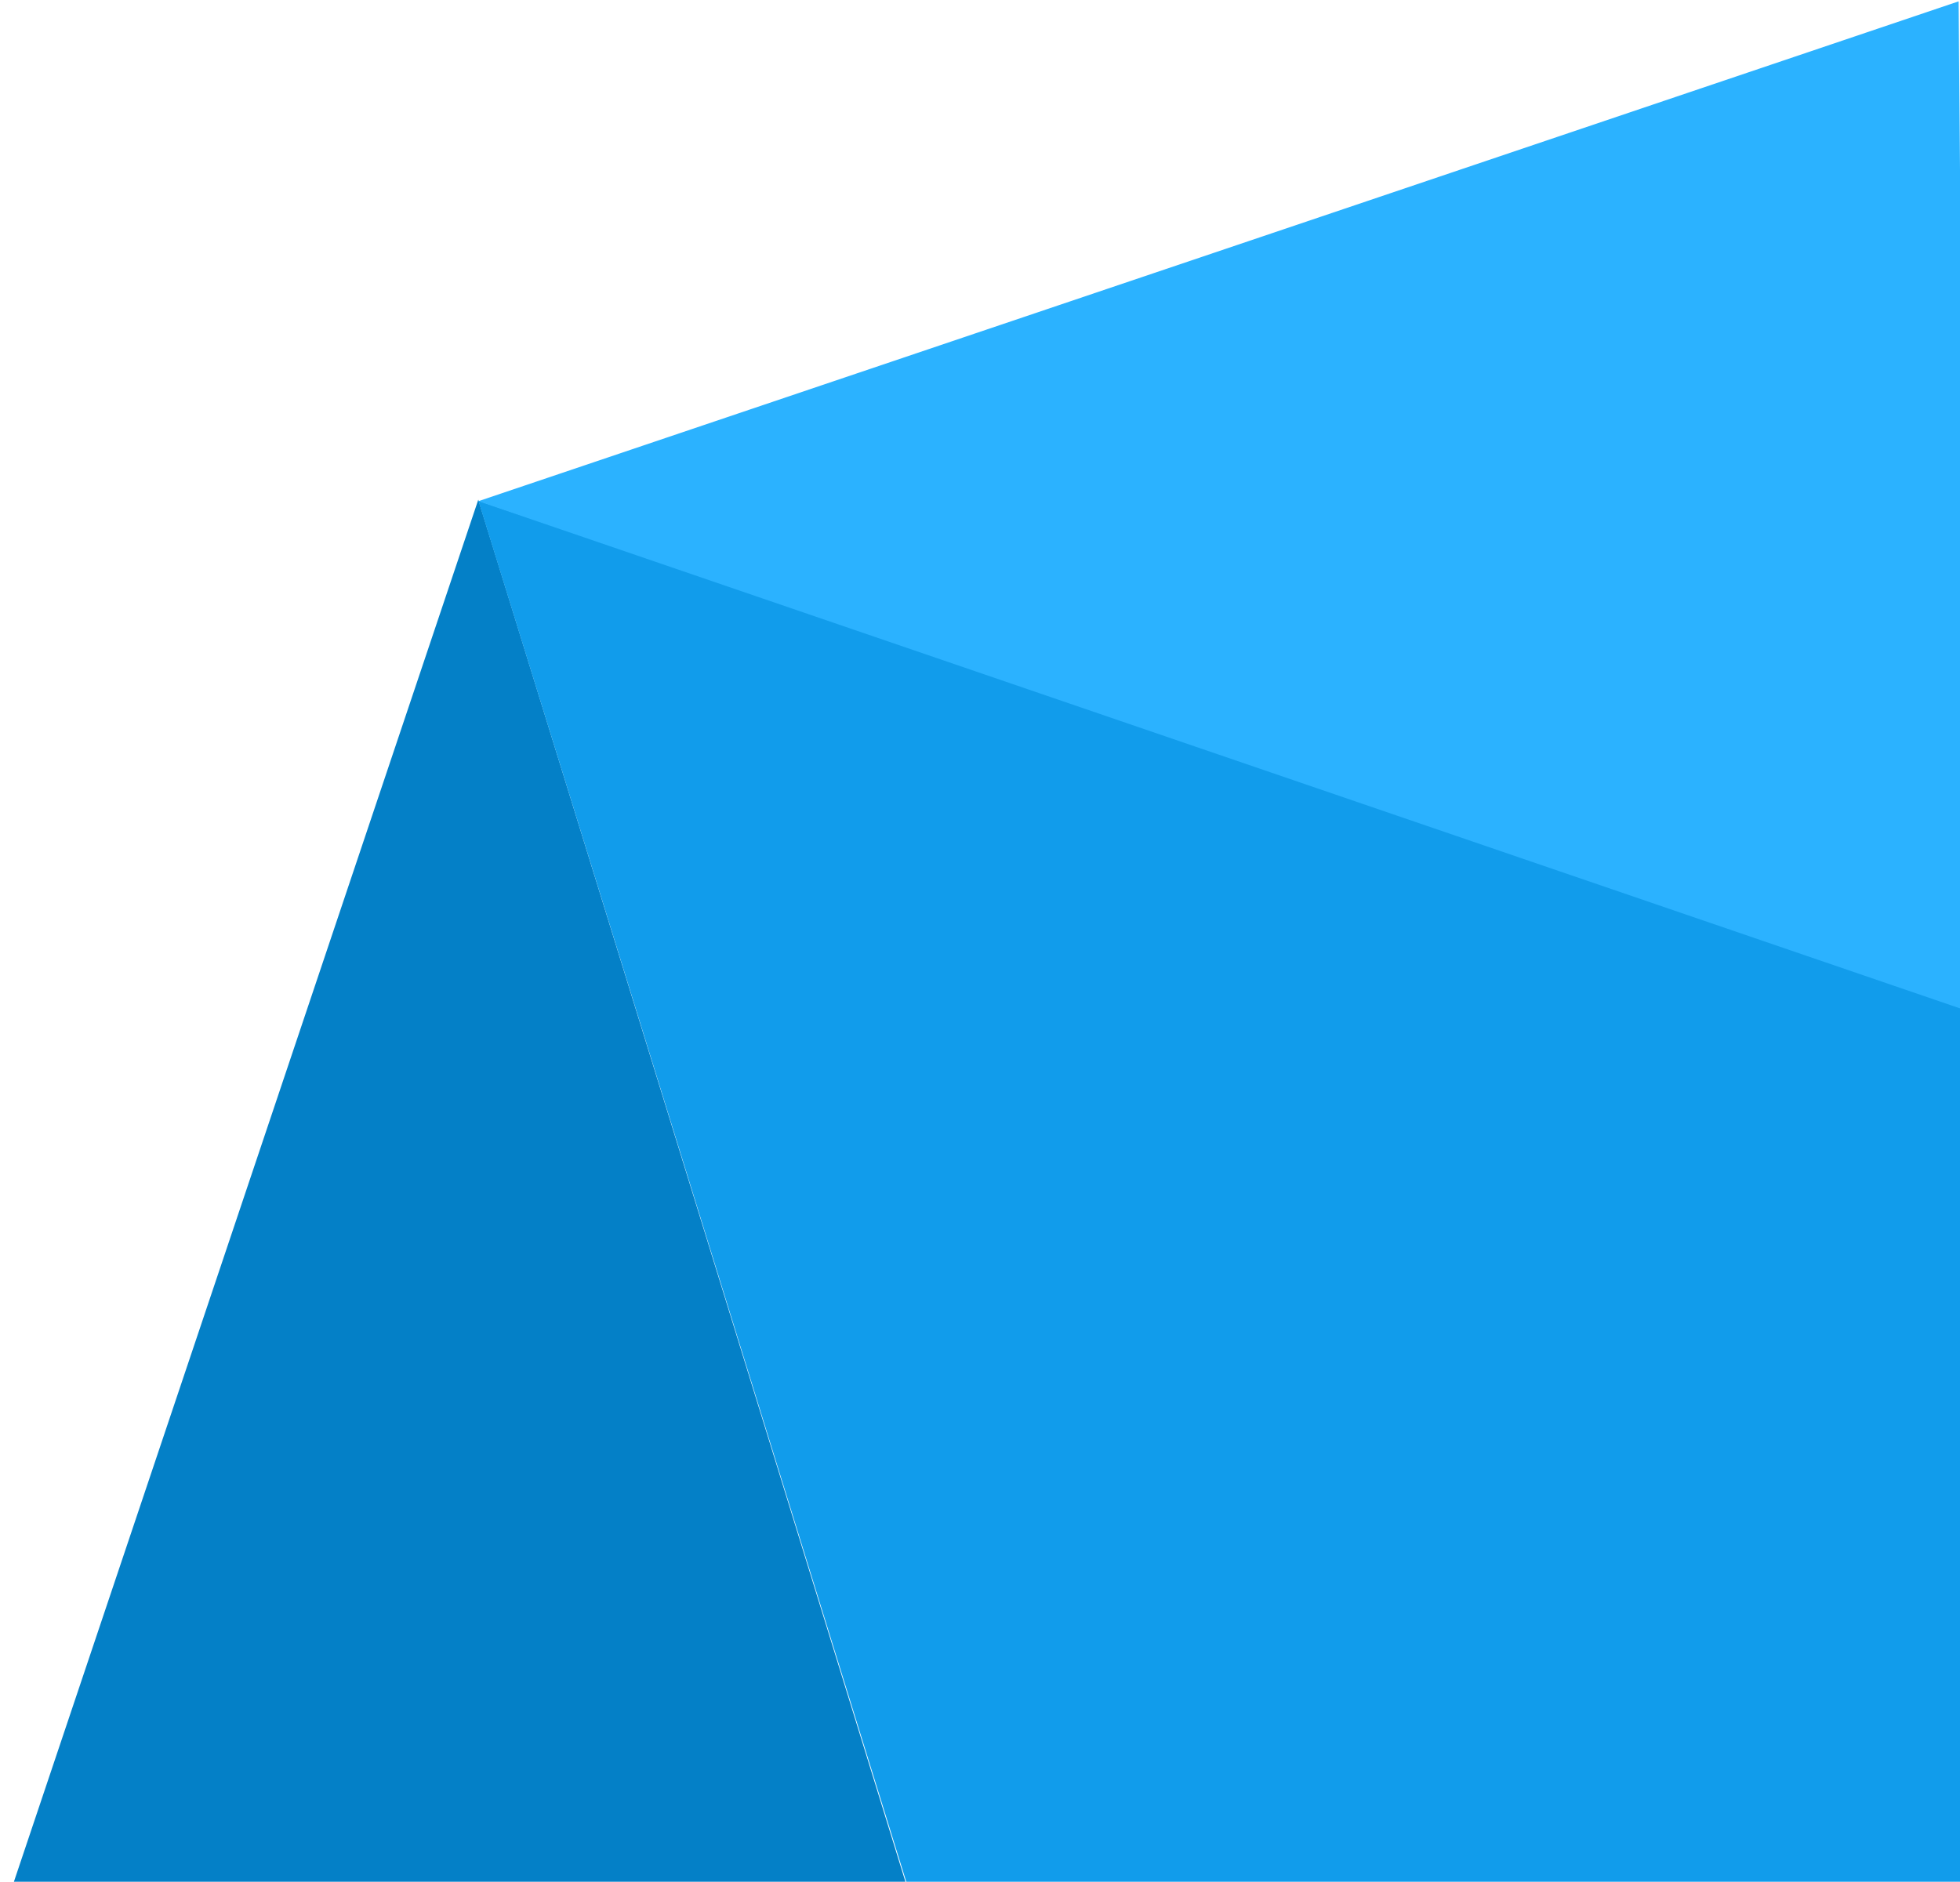 <svg width="730" height="701" viewBox="0 0 730 701" fill="none" xmlns="http://www.w3.org/2000/svg">
<path d="M178.138 186.145L338 703.5L4.001 704.5L178.138 186.145Z" fill="#0480C7"/>
<path d="M178.171 186.54L731 373.5L732.5 704.5L338 702.5L178.171 186.54Z" fill="#119CEB"/>
<path d="M178.176 186.701L729.5 0.5L732.5 376.5L178.176 186.701Z" fill="#2BB2FF"/>
</svg>
